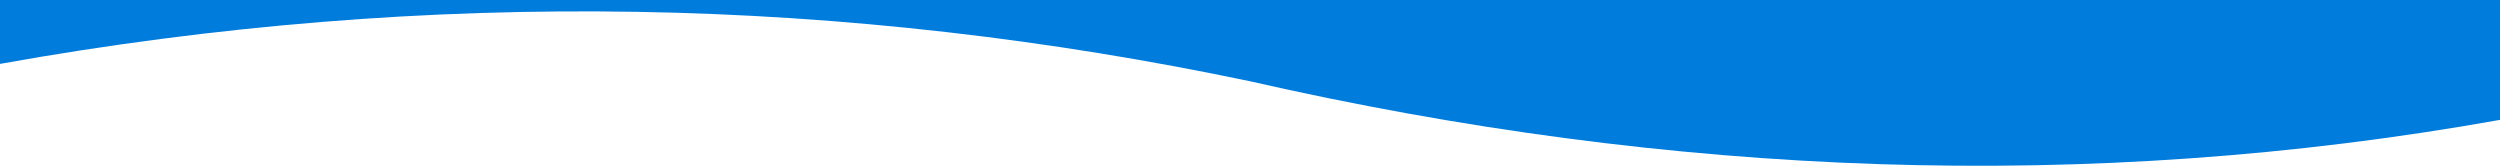 <svg id="Camada_1" data-name="Camada 1" xmlns="http://www.w3.org/2000/svg" viewBox="0 0 1920 127.32"><defs><style>.cls-1{fill:#007cdc;}</style></defs><g id="Camada_2" data-name="Camada 2"><g id="Layer_1" data-name="Layer 1"><path class="cls-1" d="M1920,0V92.06c-316.23,56.47-636.37,44.05-960-29.65C651.79-2.3,332.55-10.62,0,49.07V0Z"/></g></g></svg>